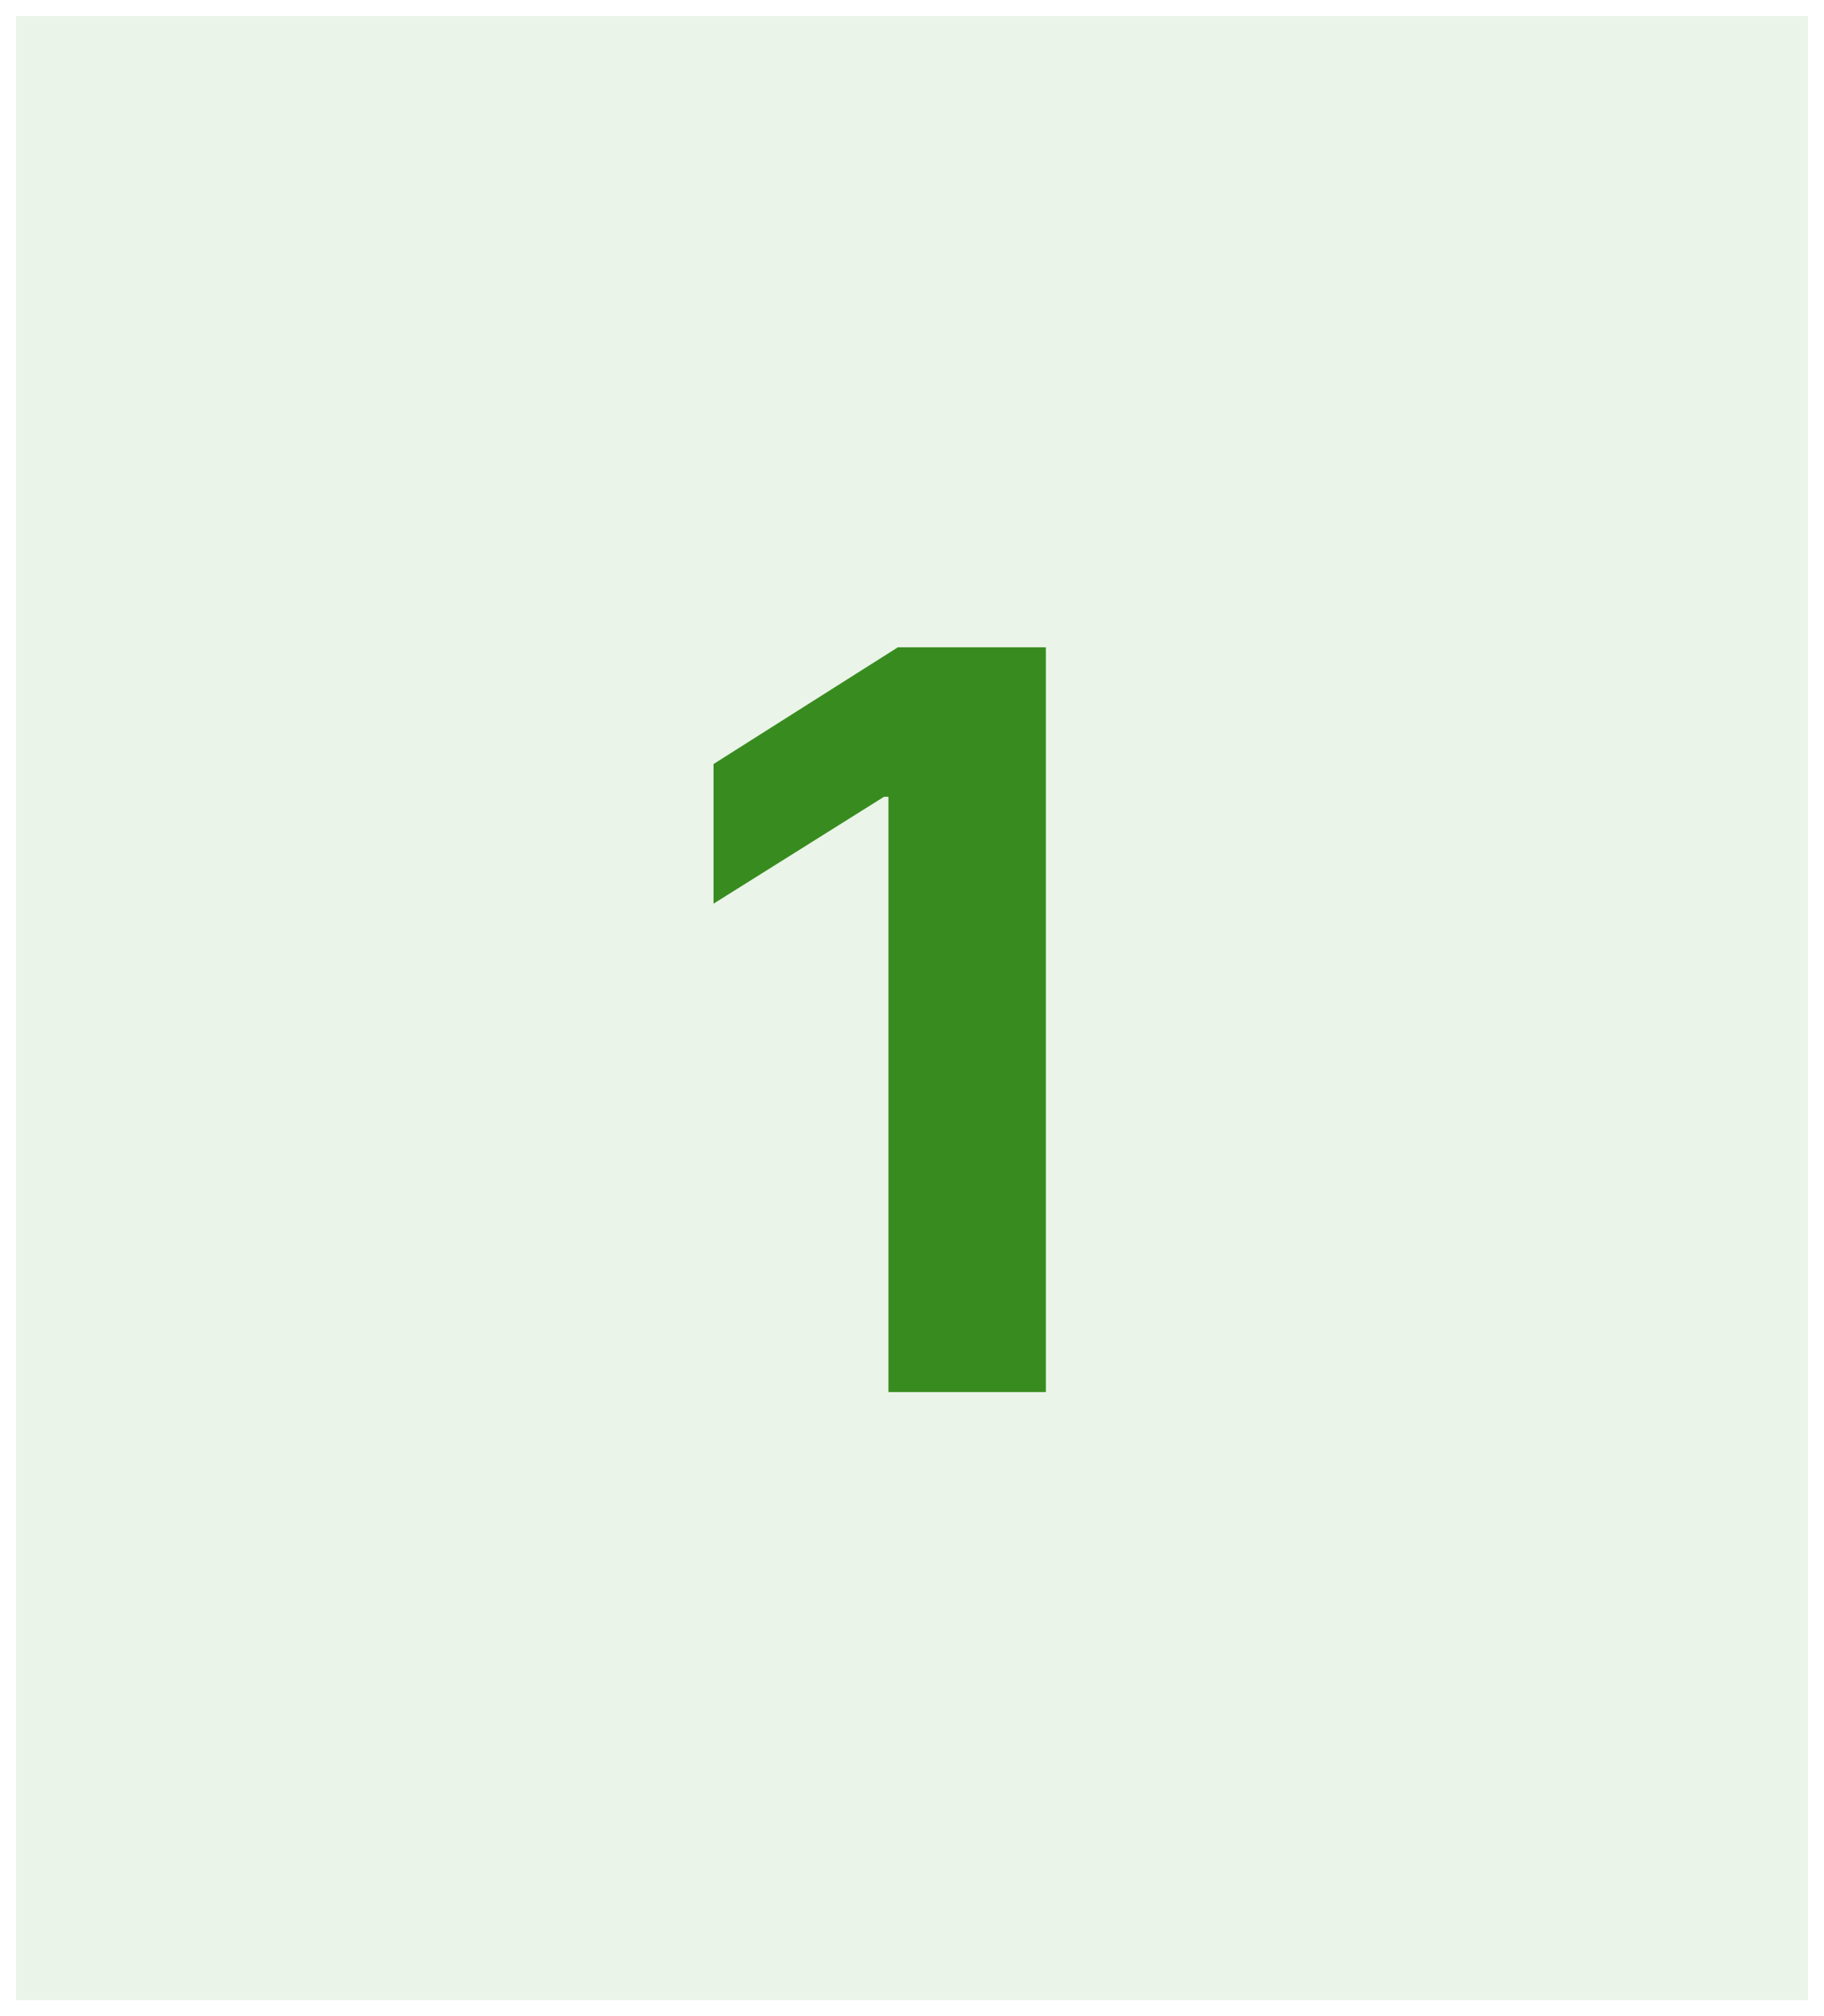 <svg width="57" height="63" viewBox="0 0 57 63" fill="none" xmlns="http://www.w3.org/2000/svg">
<rect width="56" height="62" transform="translate(0.5 0.5)" fill="#388C1F" fill-opacity="0.1"/>
<path d="M32.683 20.227V43.5H27.763V24.898H27.626L22.297 28.239V23.875L28.058 20.227H32.683Z" fill="#388C1F"/>
</svg>
